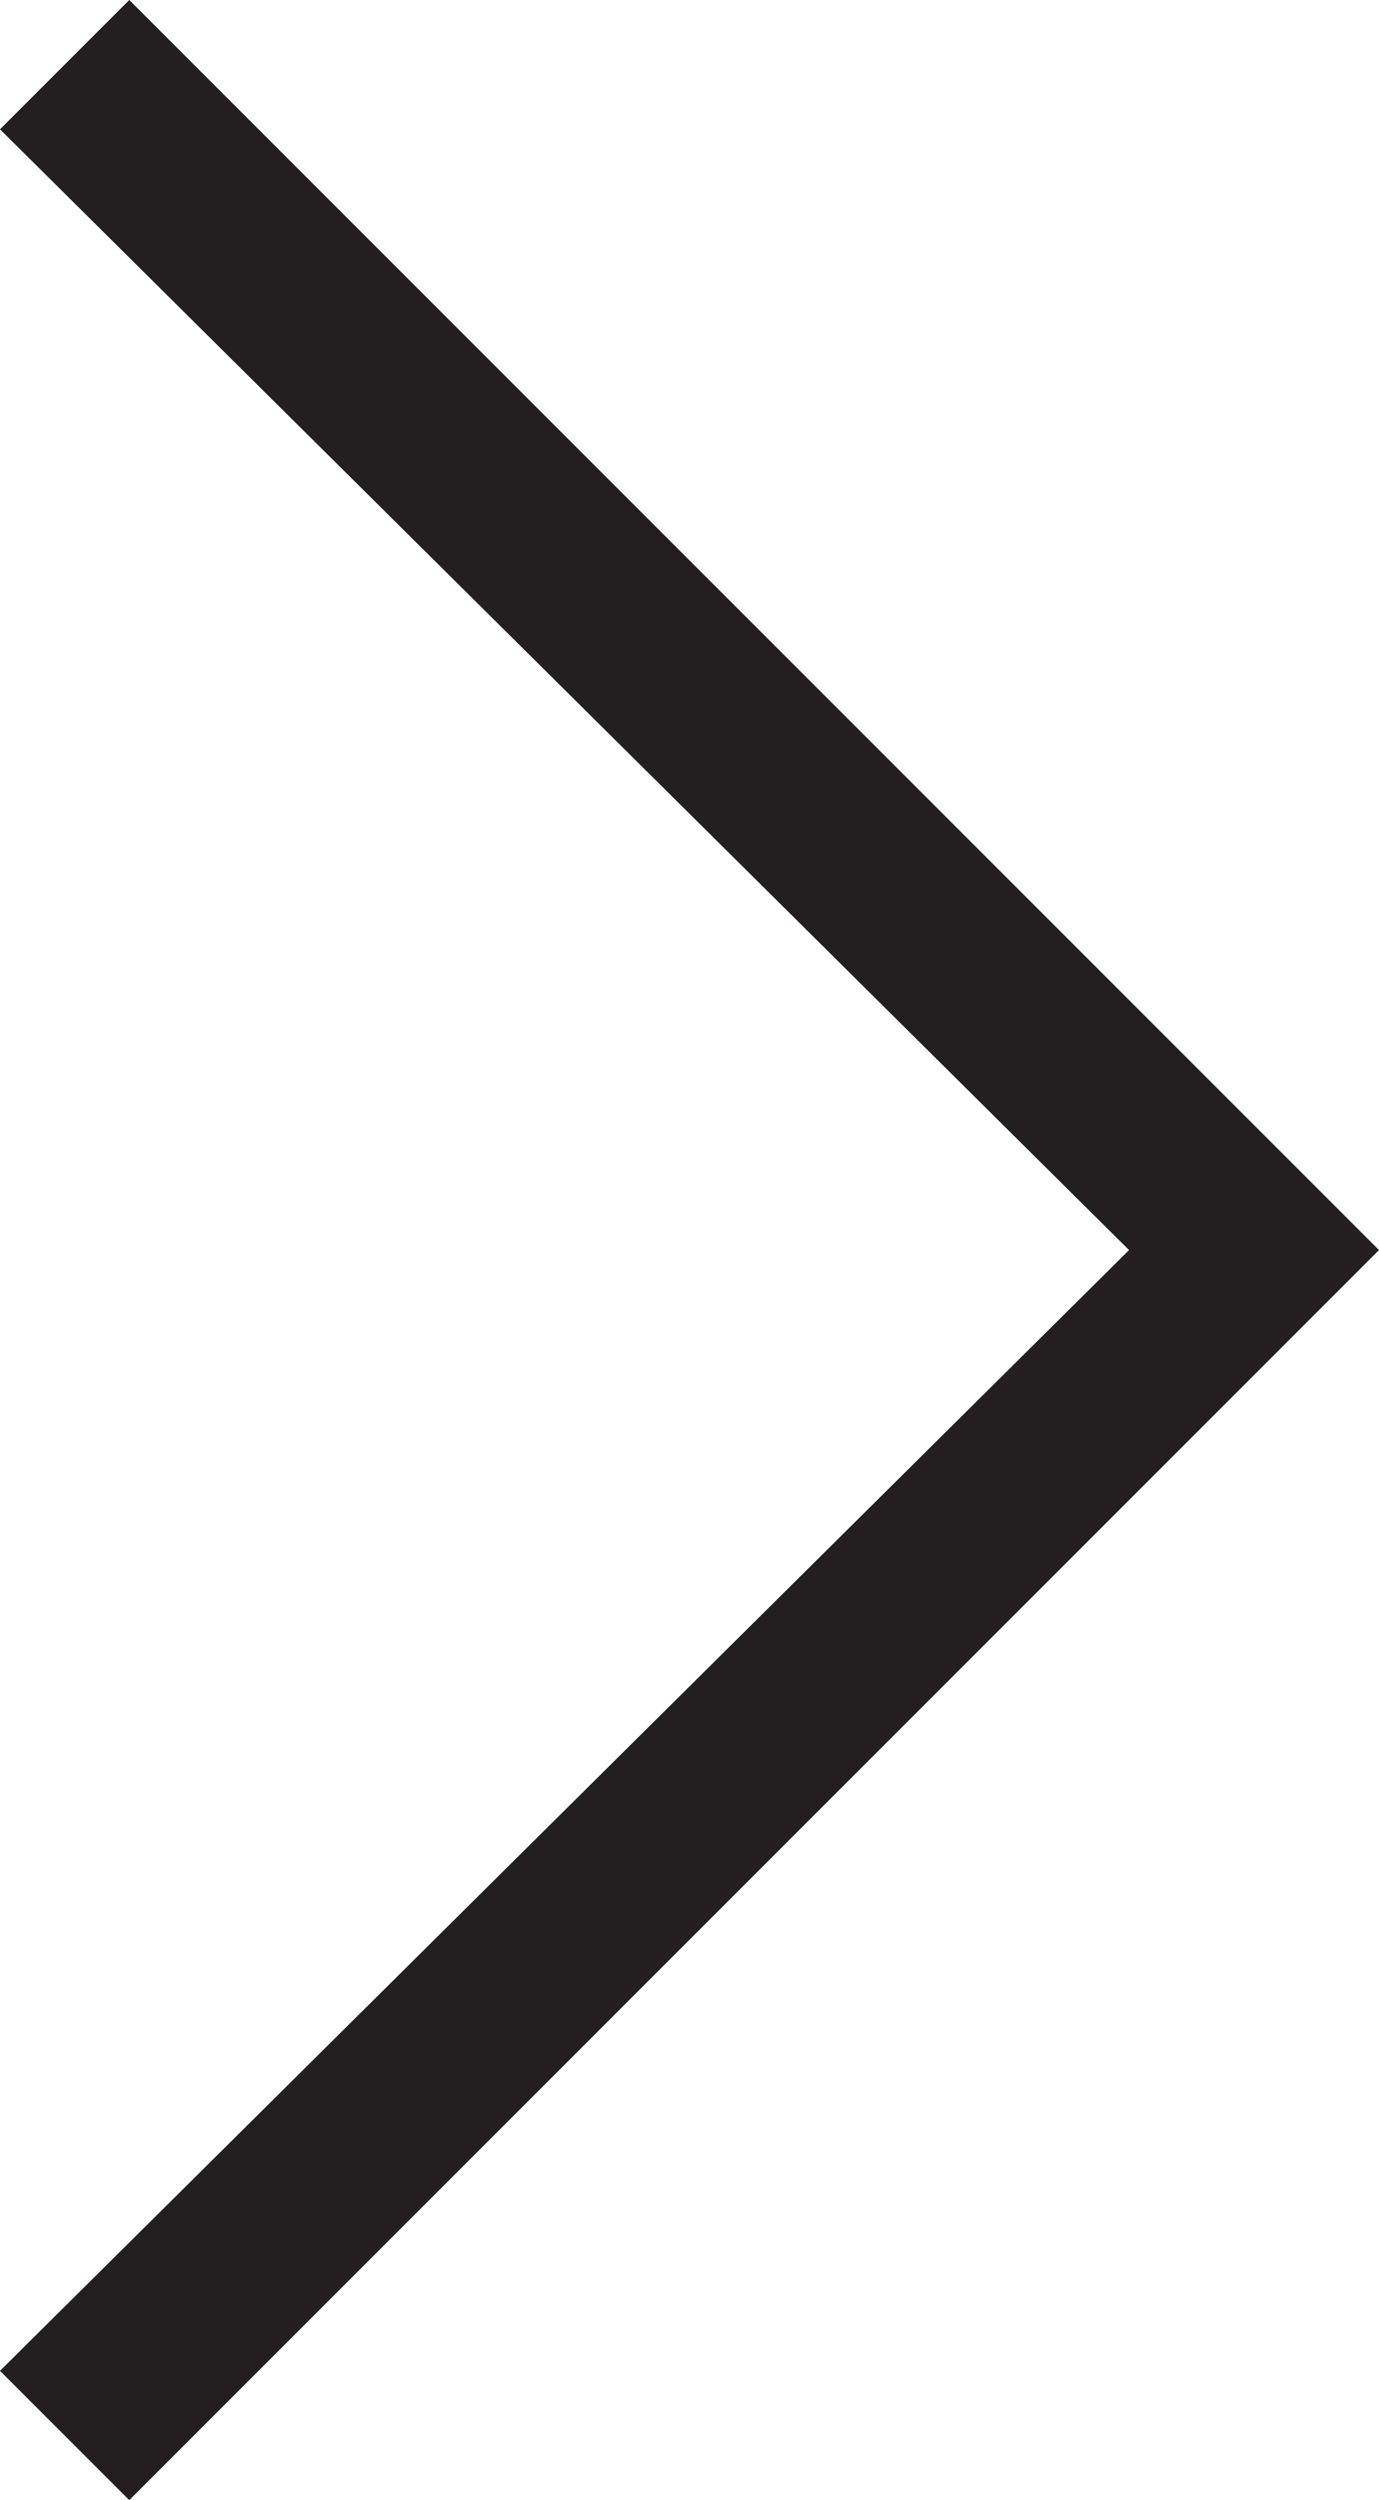 <?xml version="1.0" encoding="utf-8"?>
<!-- Generator: Adobe Illustrator 19.2.1, SVG Export Plug-In . SVG Version: 6.00 Build 0)  -->
<svg version="1.1" id="Layer_1" xmlns="http://www.w3.org/2000/svg" xmlns:xlink="http://www.w3.org/1999/xlink" x="0px" y="0px"
     viewBox="0 0 16 29" enable-background="new 0 0 16 29" xml:space="preserve">
<polygon fill-rule="evenodd" clip-rule="evenodd" fill="#231F20" points="0,27.5 13.1,14.5 0,1.5 1.5,0 16,14.5 1.5,29 "/>
</svg>